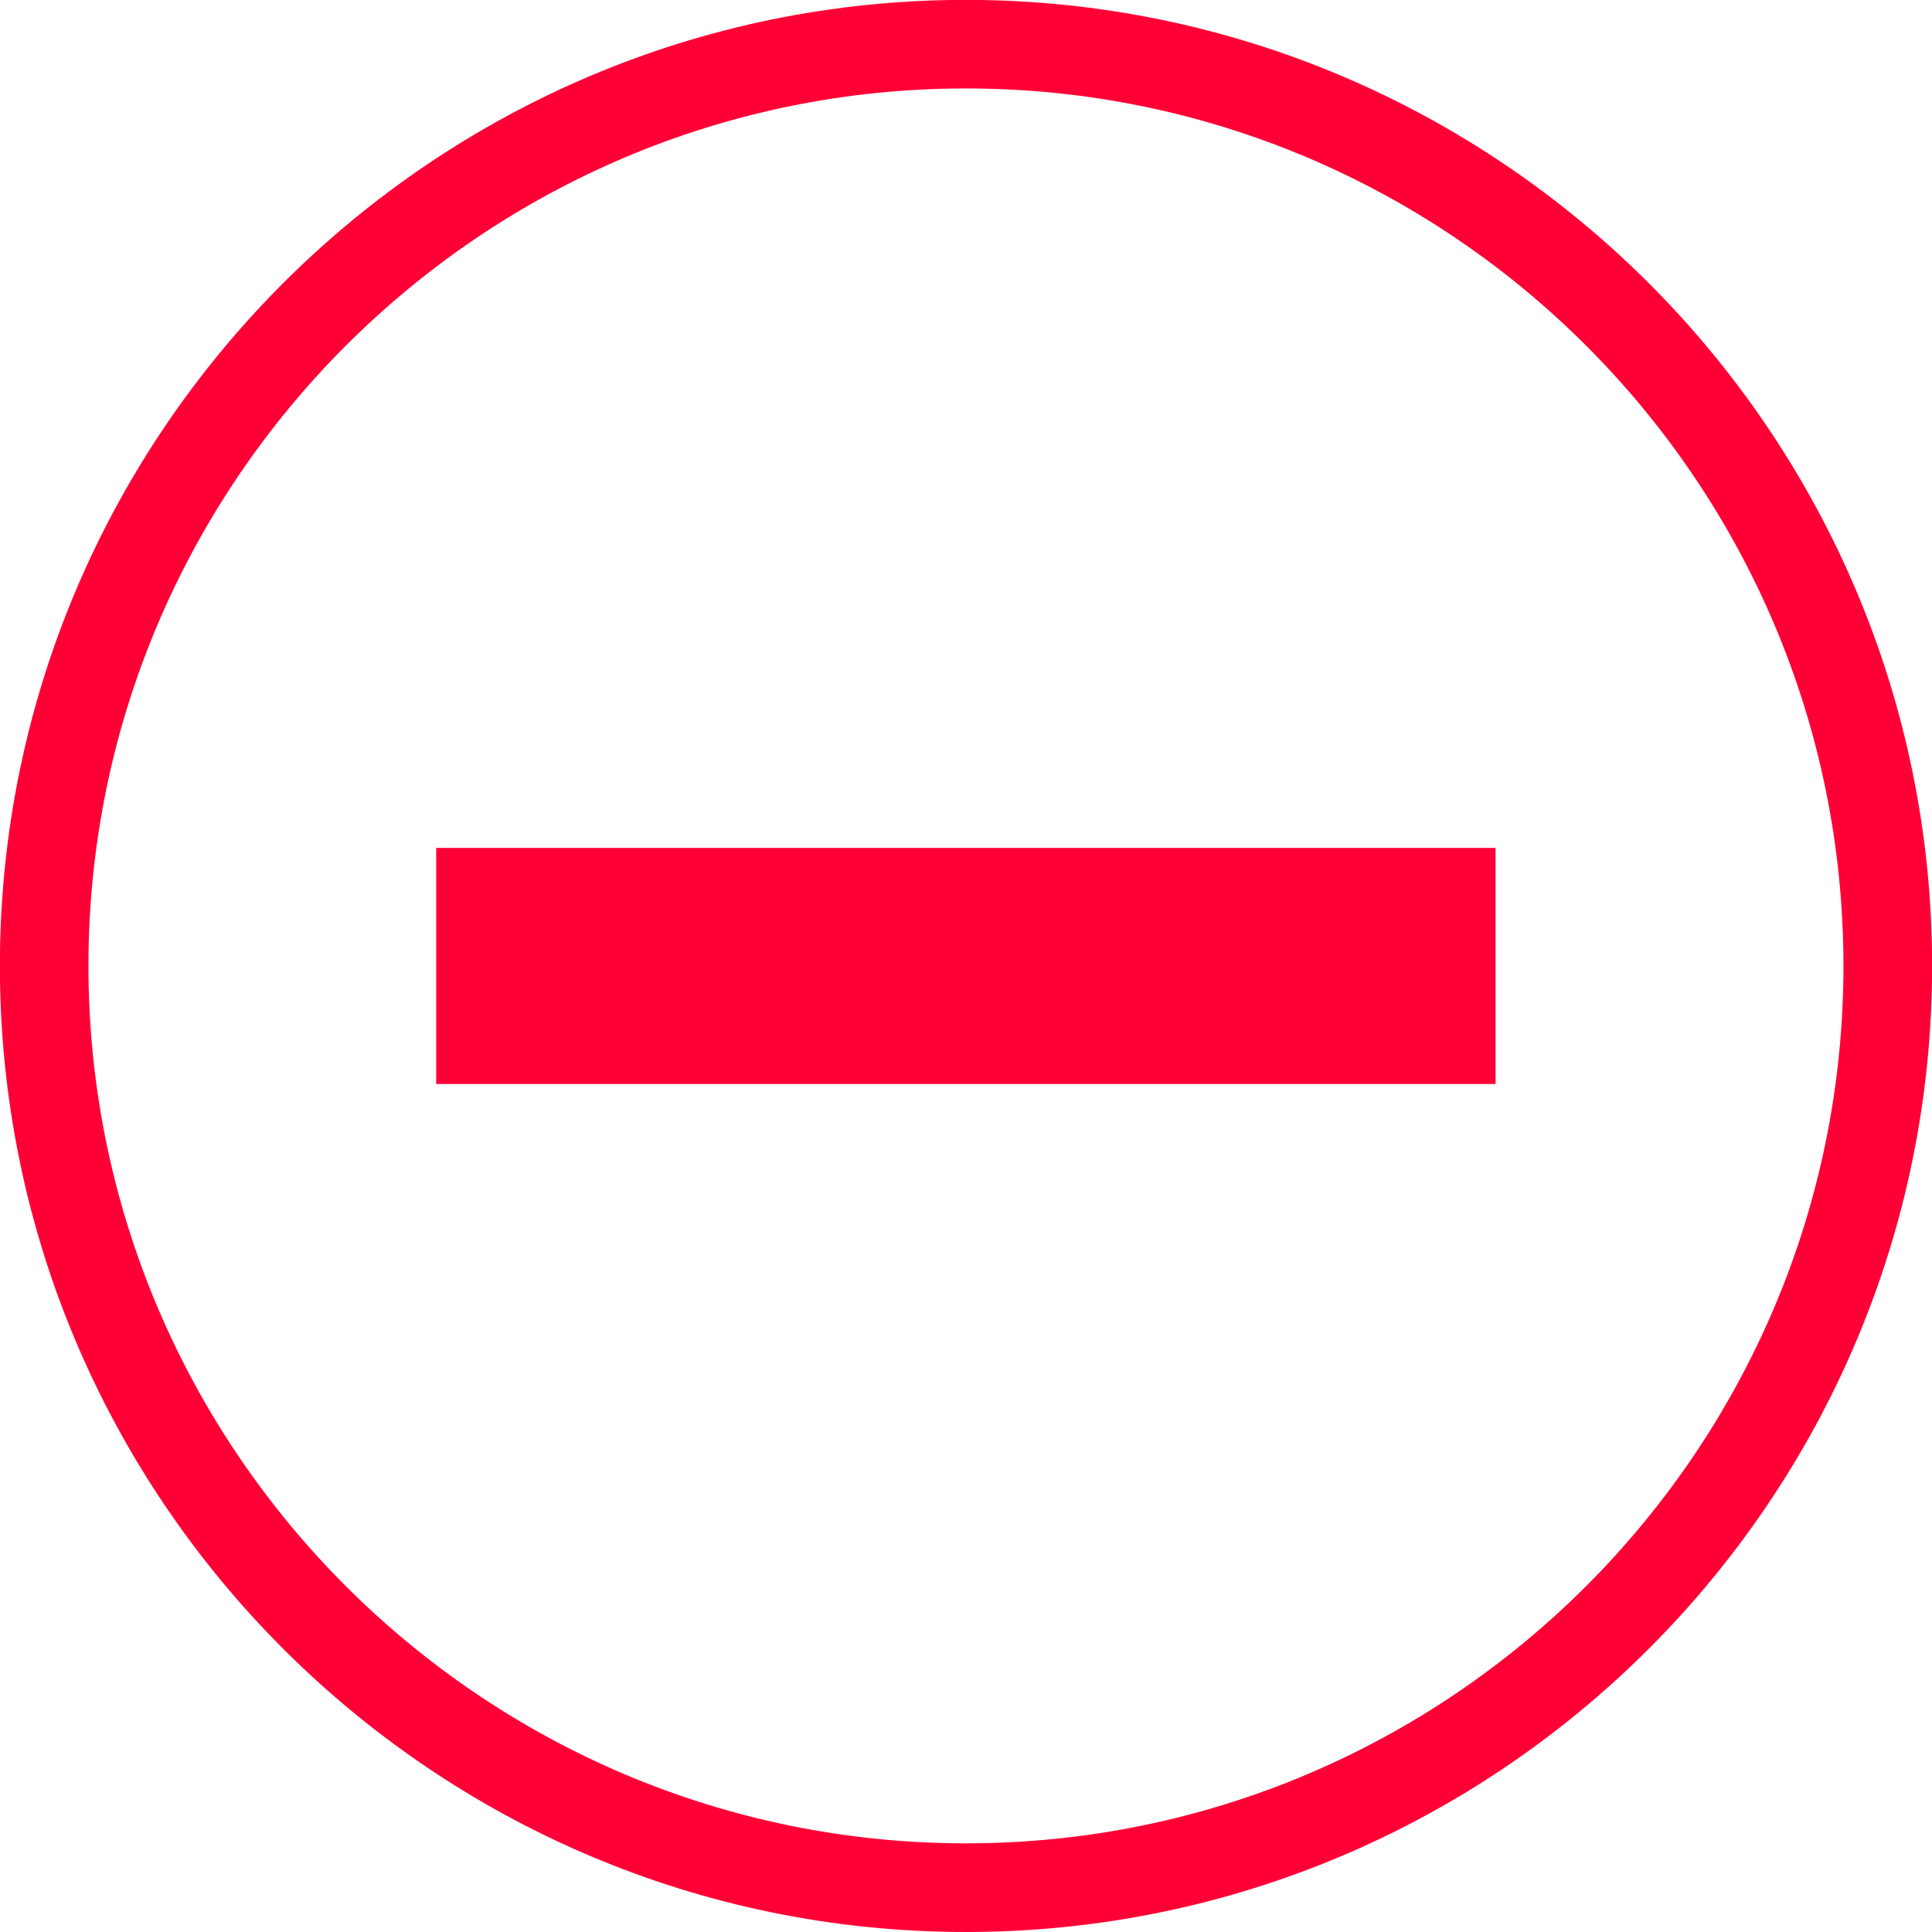 <svg xmlns="http://www.w3.org/2000/svg" width="18" height="18"><path fill="#ff0036" d="M8.999 18c-4.963 0-9-4.037-9-9.001 0-4.962 4.037-9 9-9 4.964 0 9.002 4.038 9.002 9C18.001 13.963 13.963 18 9 18zm0-17.176C4.492.824.824 4.491.824 8.999c0 4.509 3.668 8.175 8.175 8.175 4.509 0 8.176-3.666 8.176-8.175S13.508.824 9 .824zM4.064 7.9h9.87v2.199h-9.87z"/></svg>